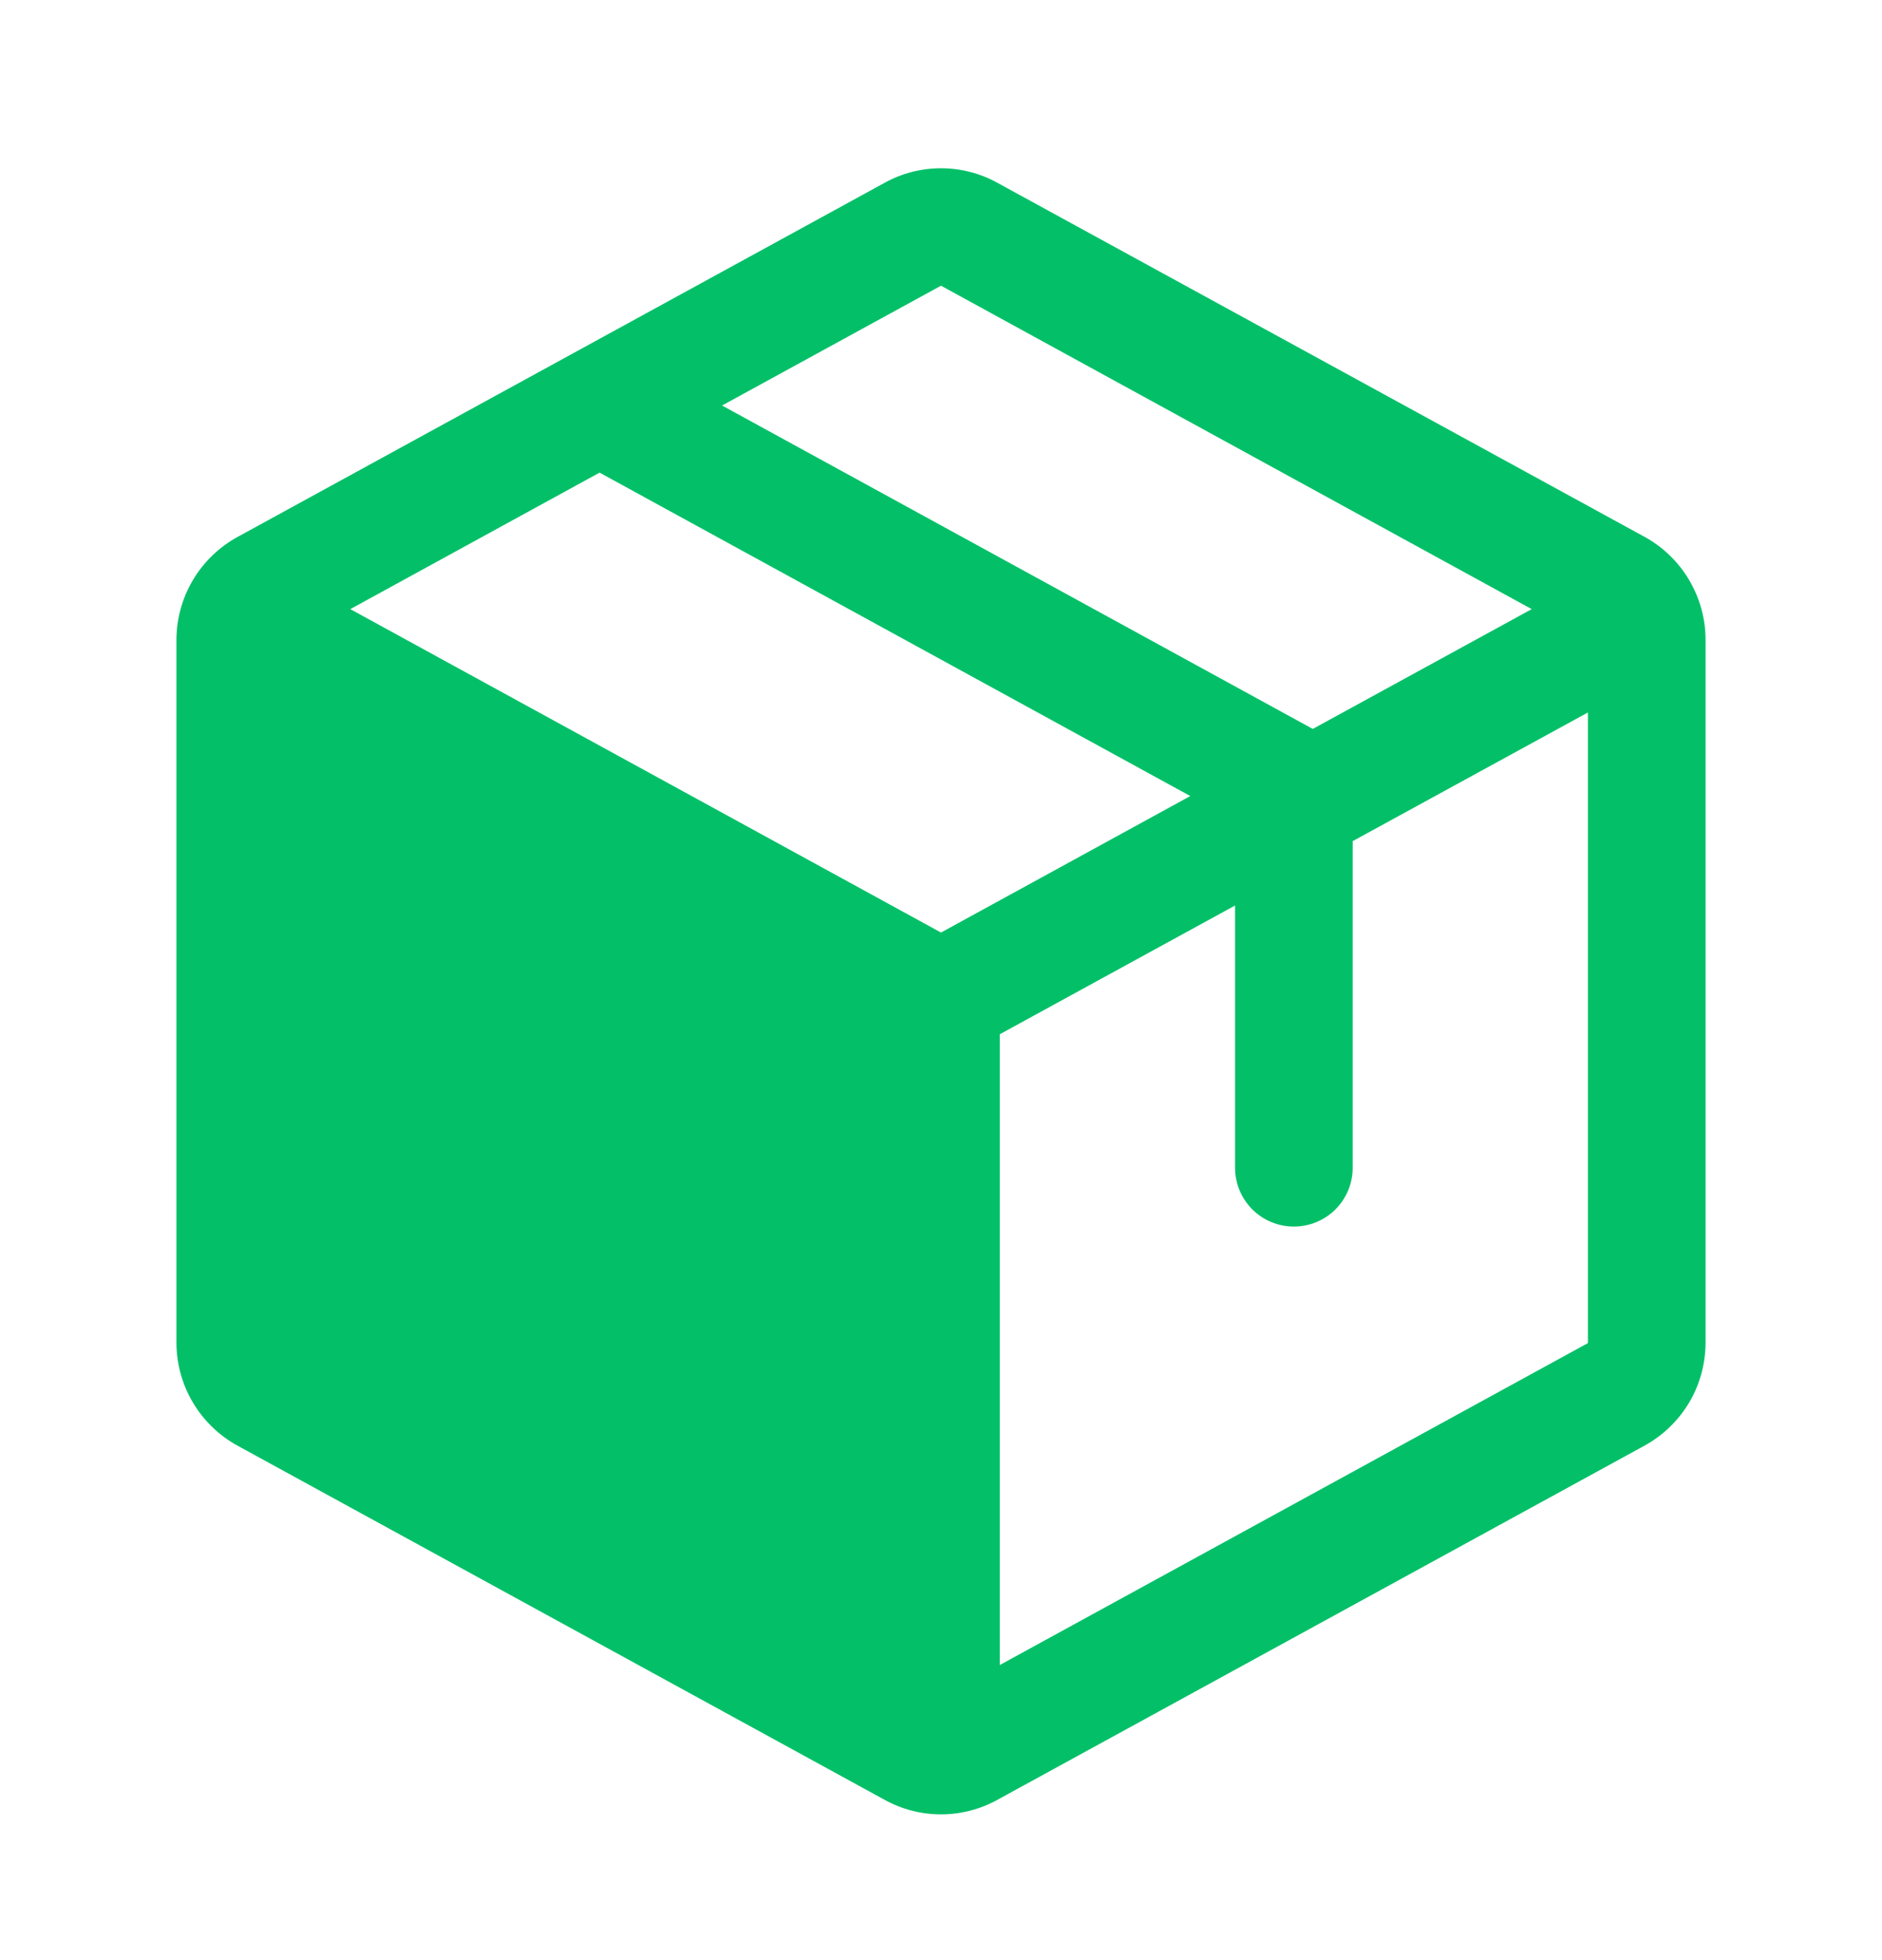 <svg width="24" height="25" viewBox="0 0 24 25" fill="none" xmlns="http://www.w3.org/2000/svg">
<path d="M20.97 6.846L12.72 2.332C12.5 2.21 12.252 2.146 12 2.146C11.748 2.146 11.5 2.21 11.28 2.332L3.03 6.848C2.794 6.977 2.598 7.167 2.461 7.397C2.323 7.628 2.251 7.892 2.25 8.16V17.127C2.251 17.395 2.323 17.659 2.461 17.89C2.598 18.12 2.794 18.31 3.03 18.439L11.28 22.955C11.5 23.077 11.748 23.141 12 23.141C12.252 23.141 12.5 23.077 12.72 22.955L20.97 18.439C21.206 18.31 21.402 18.12 21.54 17.89C21.677 17.659 21.749 17.395 21.75 17.127V8.161C21.75 7.892 21.677 7.628 21.54 7.397C21.403 7.165 21.206 6.975 20.97 6.846ZM12 3.644L19.533 7.769L16.741 9.297L9.208 5.172L12 3.644ZM12 11.894L4.467 7.769L7.646 6.028L15.179 10.153L12 11.894ZM20.25 17.13L12.75 21.236V13.191L15.75 11.549V14.894C15.75 15.093 15.829 15.284 15.97 15.425C16.11 15.565 16.301 15.644 16.5 15.644C16.699 15.644 16.89 15.565 17.03 15.425C17.171 15.284 17.25 15.093 17.25 14.894V10.728L20.25 9.087V17.127V17.13Z" fill="#03C068"/>
</svg>
